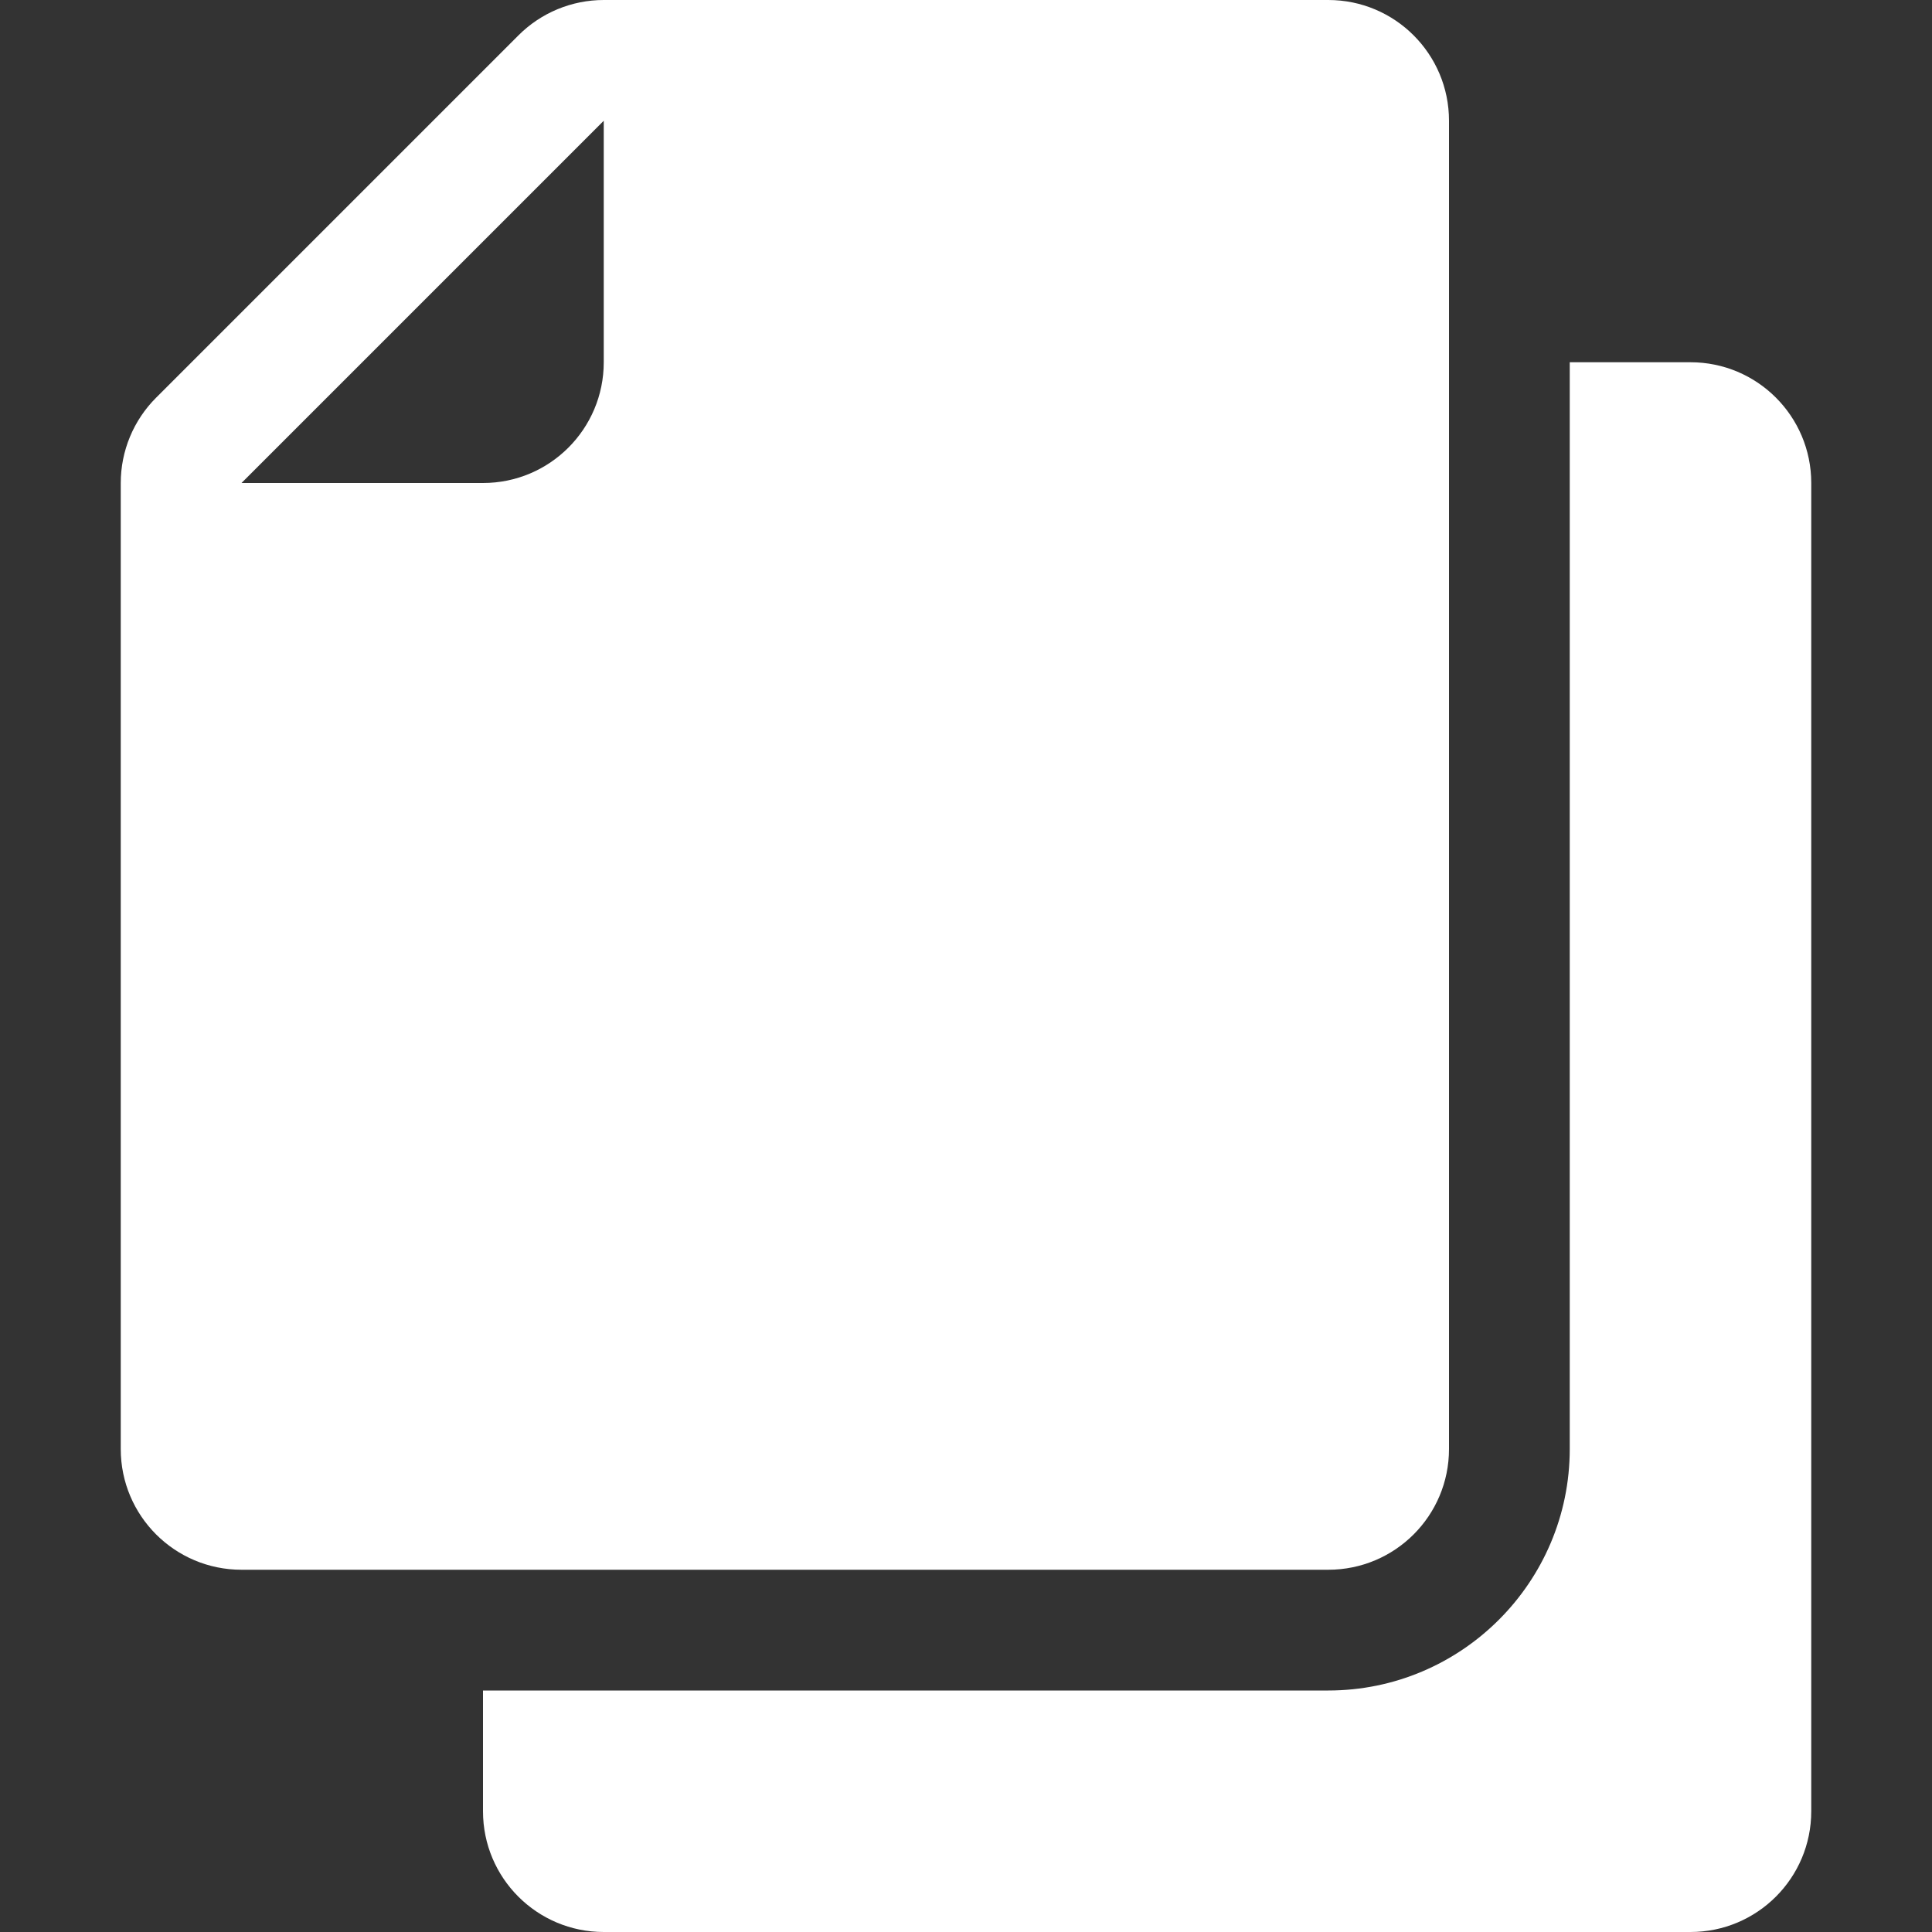 <svg width="34" height="34" viewBox="0 0 34 34" fill="none" xmlns="http://www.w3.org/2000/svg">
<rect x="0" y="0" width="34" height="34" fill="#333333" stroke="none"/>
<path d="M25.5 25.5V2.125C25.5 0.951 24.549 0 23.375 0H10.625C10.062 0 9.521 0.224 9.123 0.623L2.748 6.998C2.349 7.396 2.125 7.937 2.125 8.5V25.5C2.125 26.675 3.076 27.625 4.25 27.625H23.375C24.549 27.625 25.5 26.675 25.5 25.5ZM10.625 6.375C10.625 7.549 9.674 8.5 8.5 8.5H4.25L10.625 2.125V6.375Z" fill="white"/>
<path d="M29.75 6.375H27.625V25.5C27.625 27.844 25.719 29.75 23.375 29.75H8.5V31.875C8.5 33.05 9.451 34 10.625 34H29.75C30.924 34 31.875 33.05 31.875 31.875V8.5C31.875 7.326 30.924 6.375 29.75 6.375Z" fill="white"/>
</svg>
